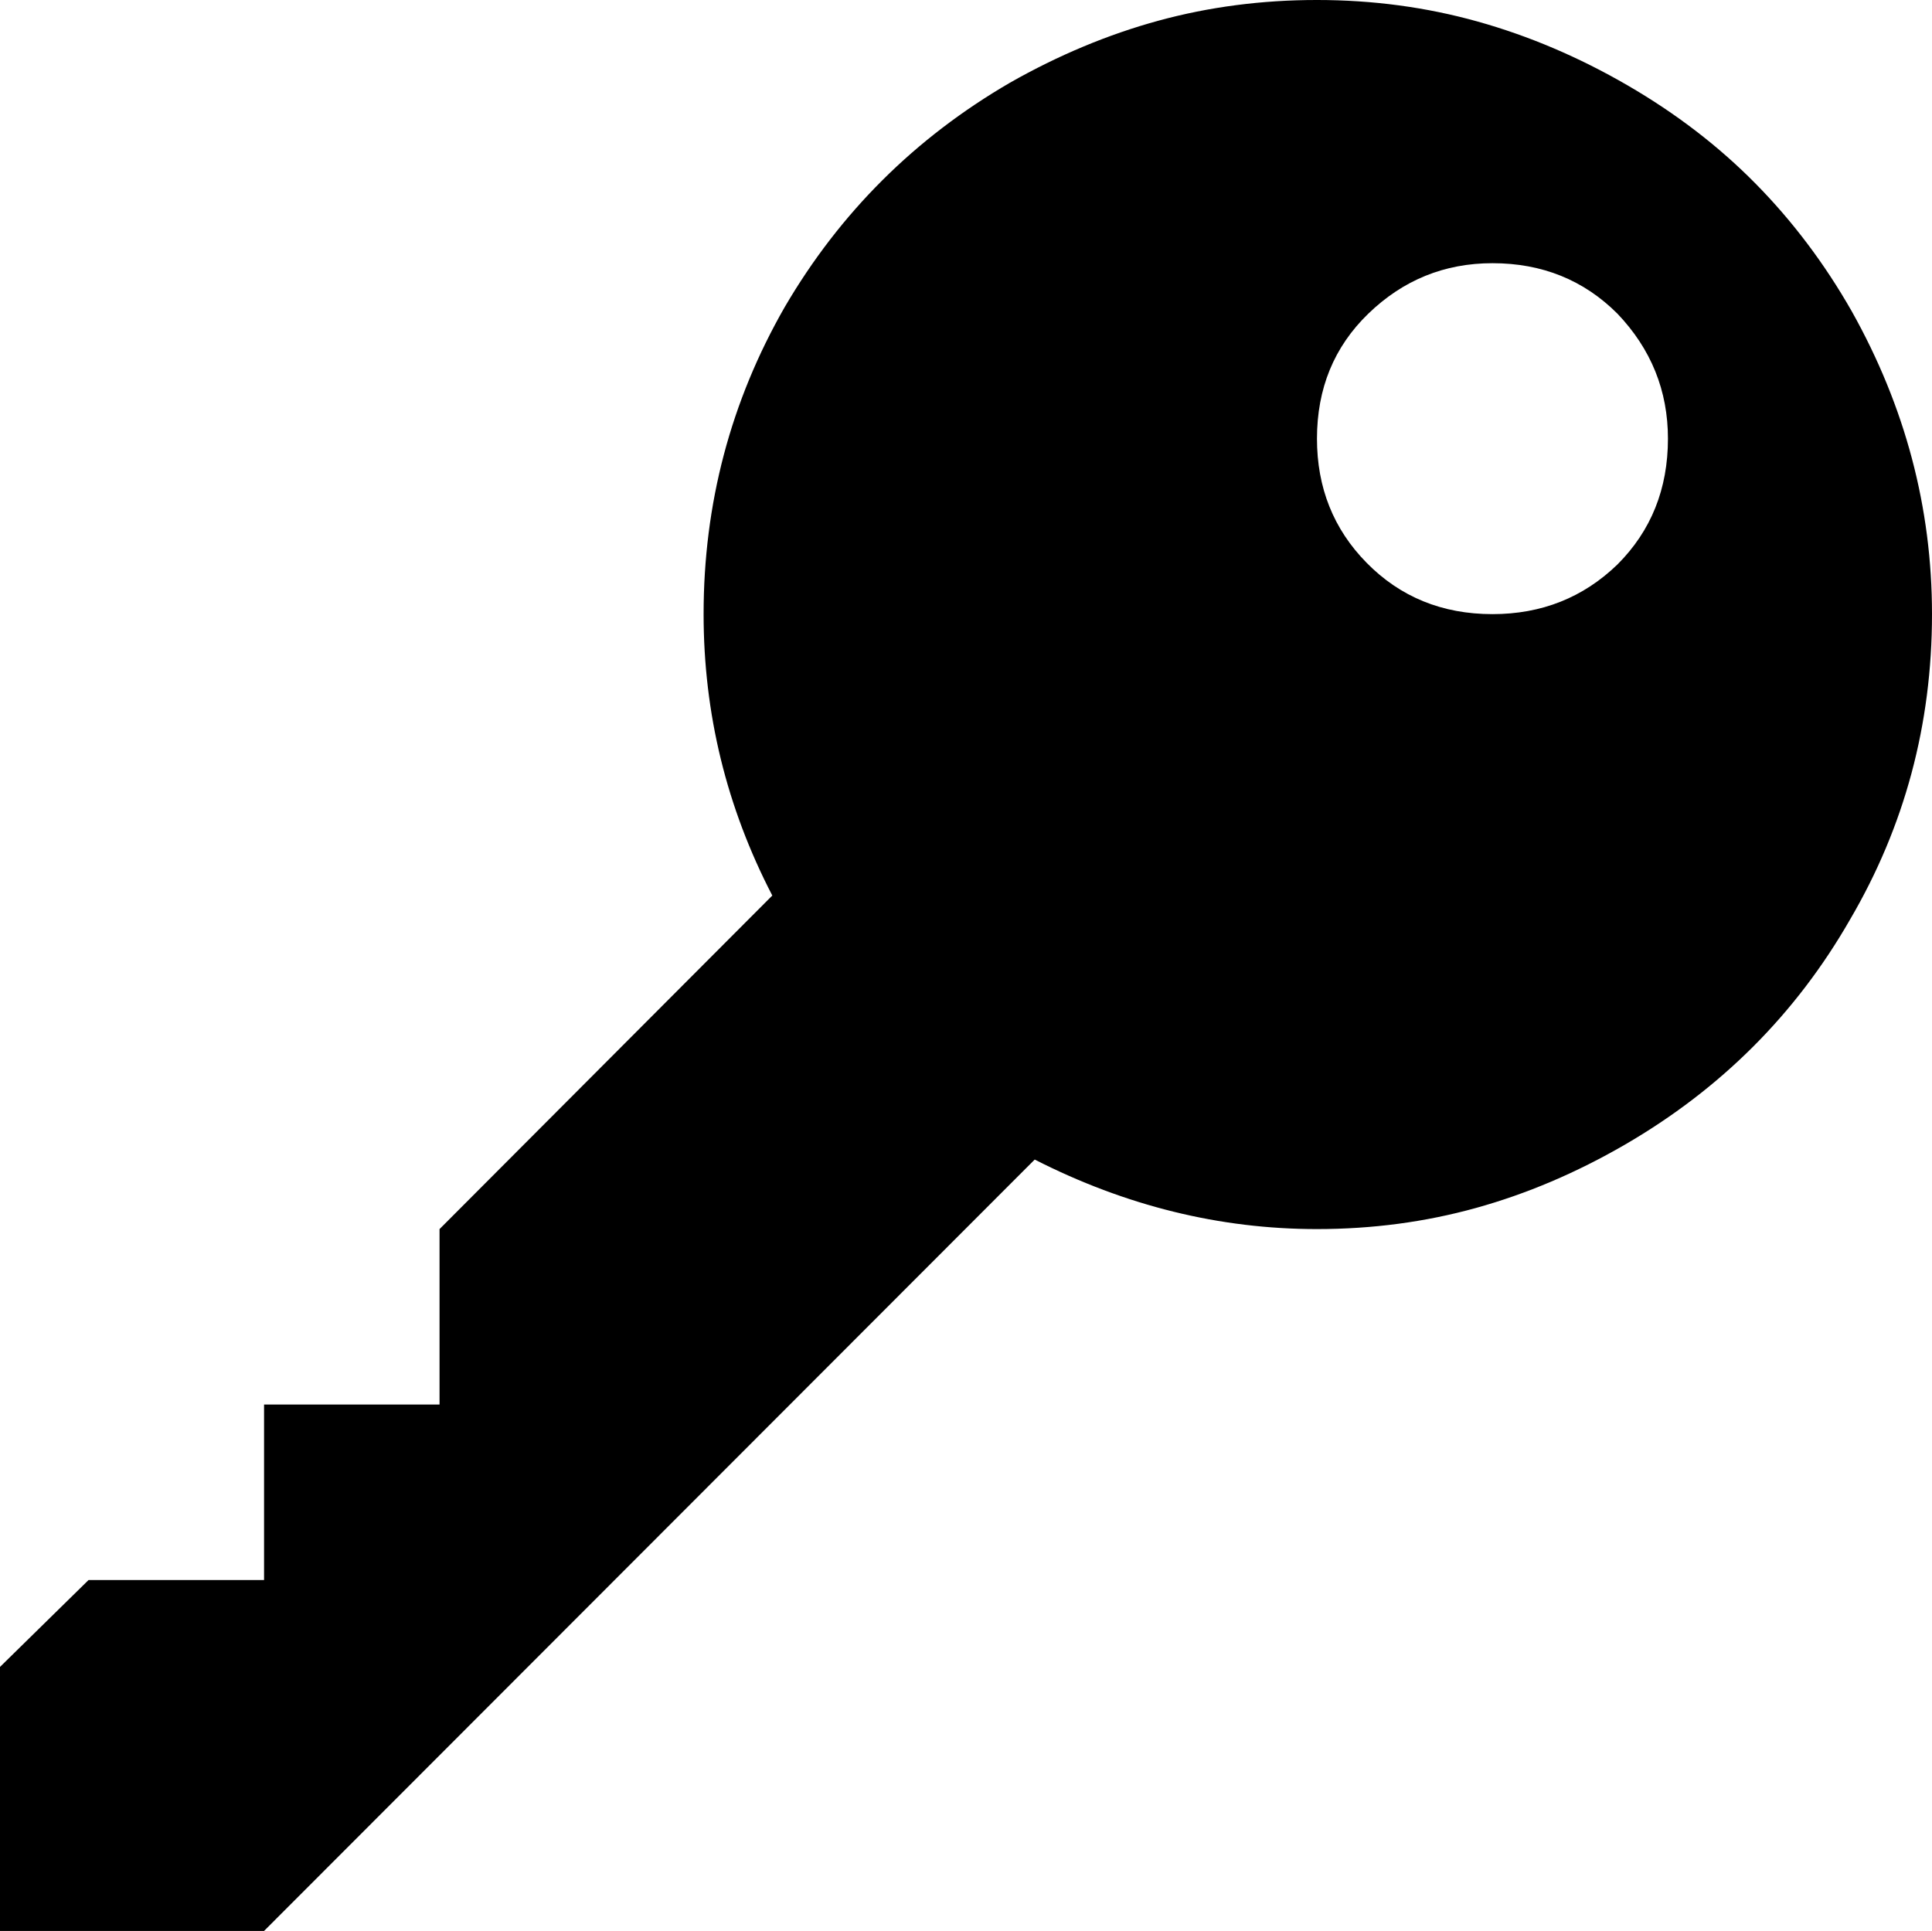 <svg viewBox="0 0 2334 2333" xmlns="http://www.w3.org/2000/svg"><path d="m1591 530q0 89 60 150 61 62 152 62 89 0 151-60 61-61 61-152 0-87-61-151-61-61-151-61-87 0-150 61-62 60-62 151zm-341 871-931 932h-319v-319l107-105h212v-212h212v-212l402-403q-83-160-83-340 0-200 98-371 100-171 272-271 88-50 179.5-75t191.5-25q101 0 194 26t181 77q88 51 155 119t116 154q97 173 97 366 0 200-99 369-98 171-272 272-88 51-180 76.5t-192 25.5q-176 0-341-84z"/></svg>